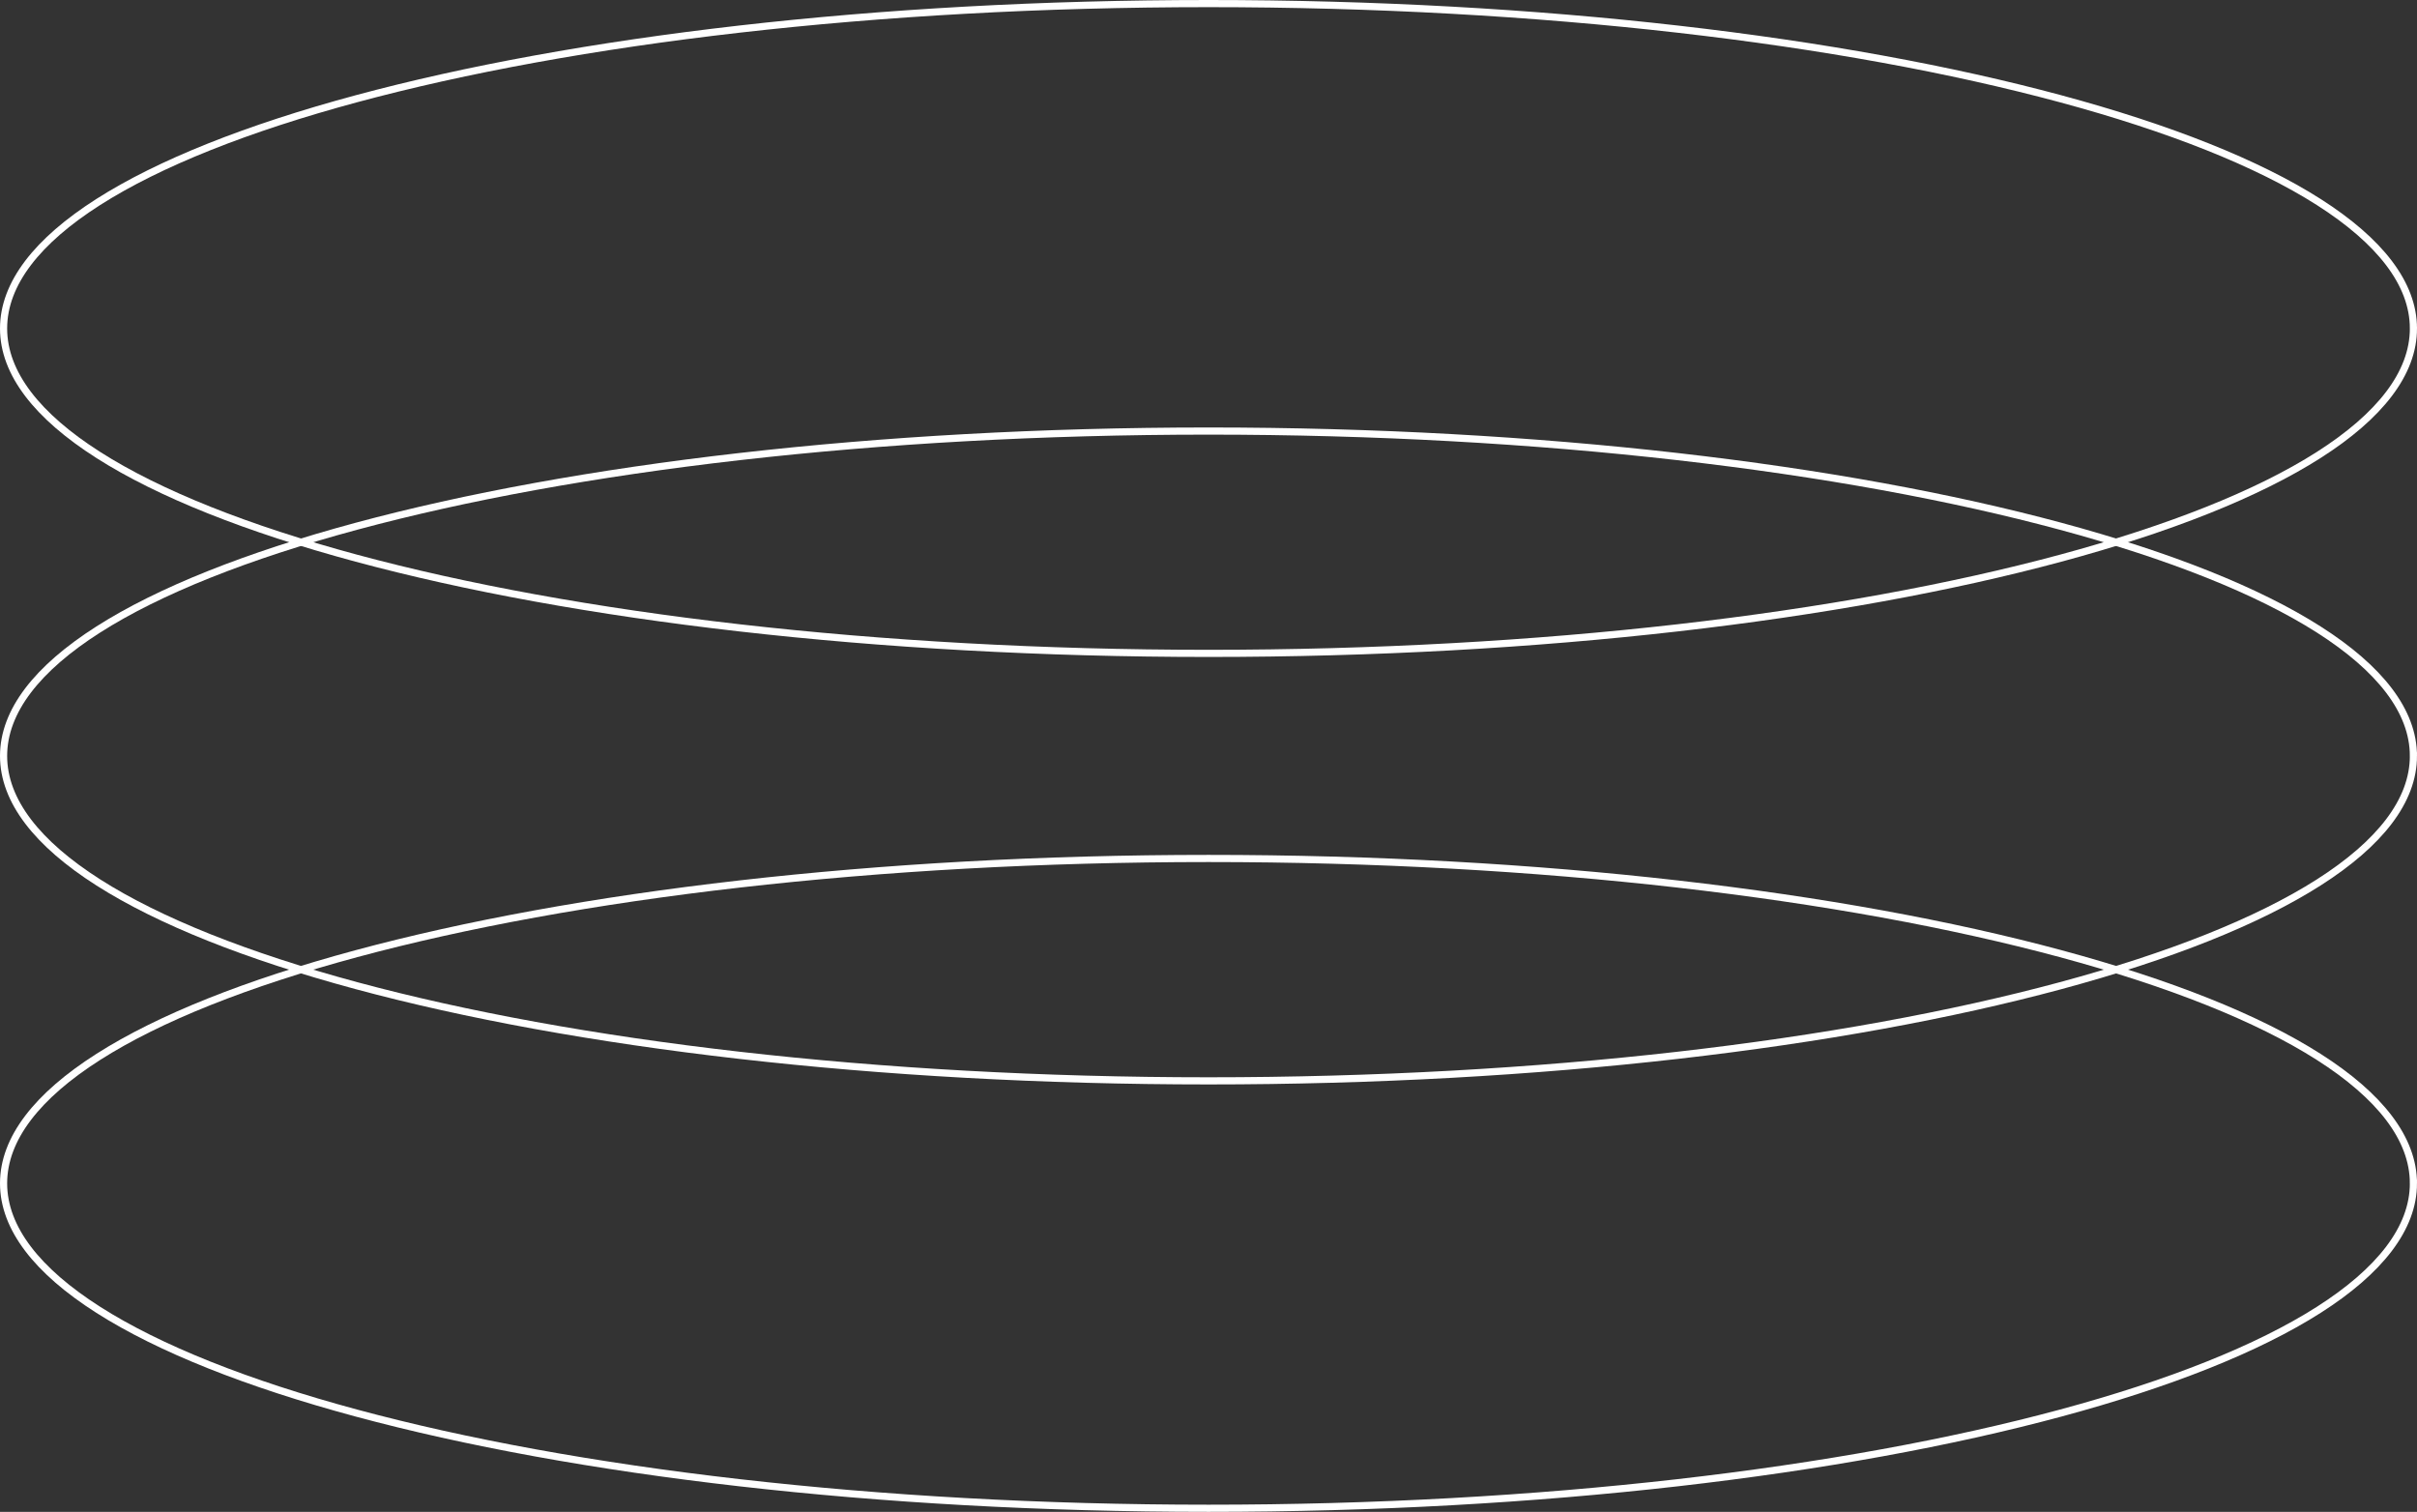 <?xml version="1.0" encoding="UTF-8"?><svg id="uuid-b74b701c-ed7a-41dd-8131-6a9aff40774b" xmlns="http://www.w3.org/2000/svg" viewBox="0 0 337.87 211.35"><rect x="0" y="0" width="337.87" height="211.35" fill="#333333" stroke="none"/><defs><style>.uuid-a1857cb7-47b9-446c-a7fb-41d0f2cf344c{fill:none;stroke:#fff;stroke-miterlimit:10;}</style></defs><path class="uuid-a1857cb7-47b9-446c-a7fb-41d0f2cf344c" d="m337.37,165.43c0,25.09-75.41,45.42-168.43,45.42S.5,190.51.5,165.43s75.41-45.42,168.44-45.42,168.43,20.34,168.43,45.42Z"/><path class="uuid-a1857cb7-47b9-446c-a7fb-41d0f2cf344c" d="m337.37,105.68c0,25.09-75.41,45.42-168.43,45.42S.5,130.76.5,105.68s75.41-45.42,168.44-45.42,168.43,20.34,168.43,45.42Z"/><path class="uuid-a1857cb7-47b9-446c-a7fb-41d0f2cf344c" d="m337.37,45.92c0,25.09-75.41,45.42-168.43,45.42S.5,71.01.5,45.92,75.91.5,168.94.5s168.43,20.34,168.43,45.42Z"/></svg>